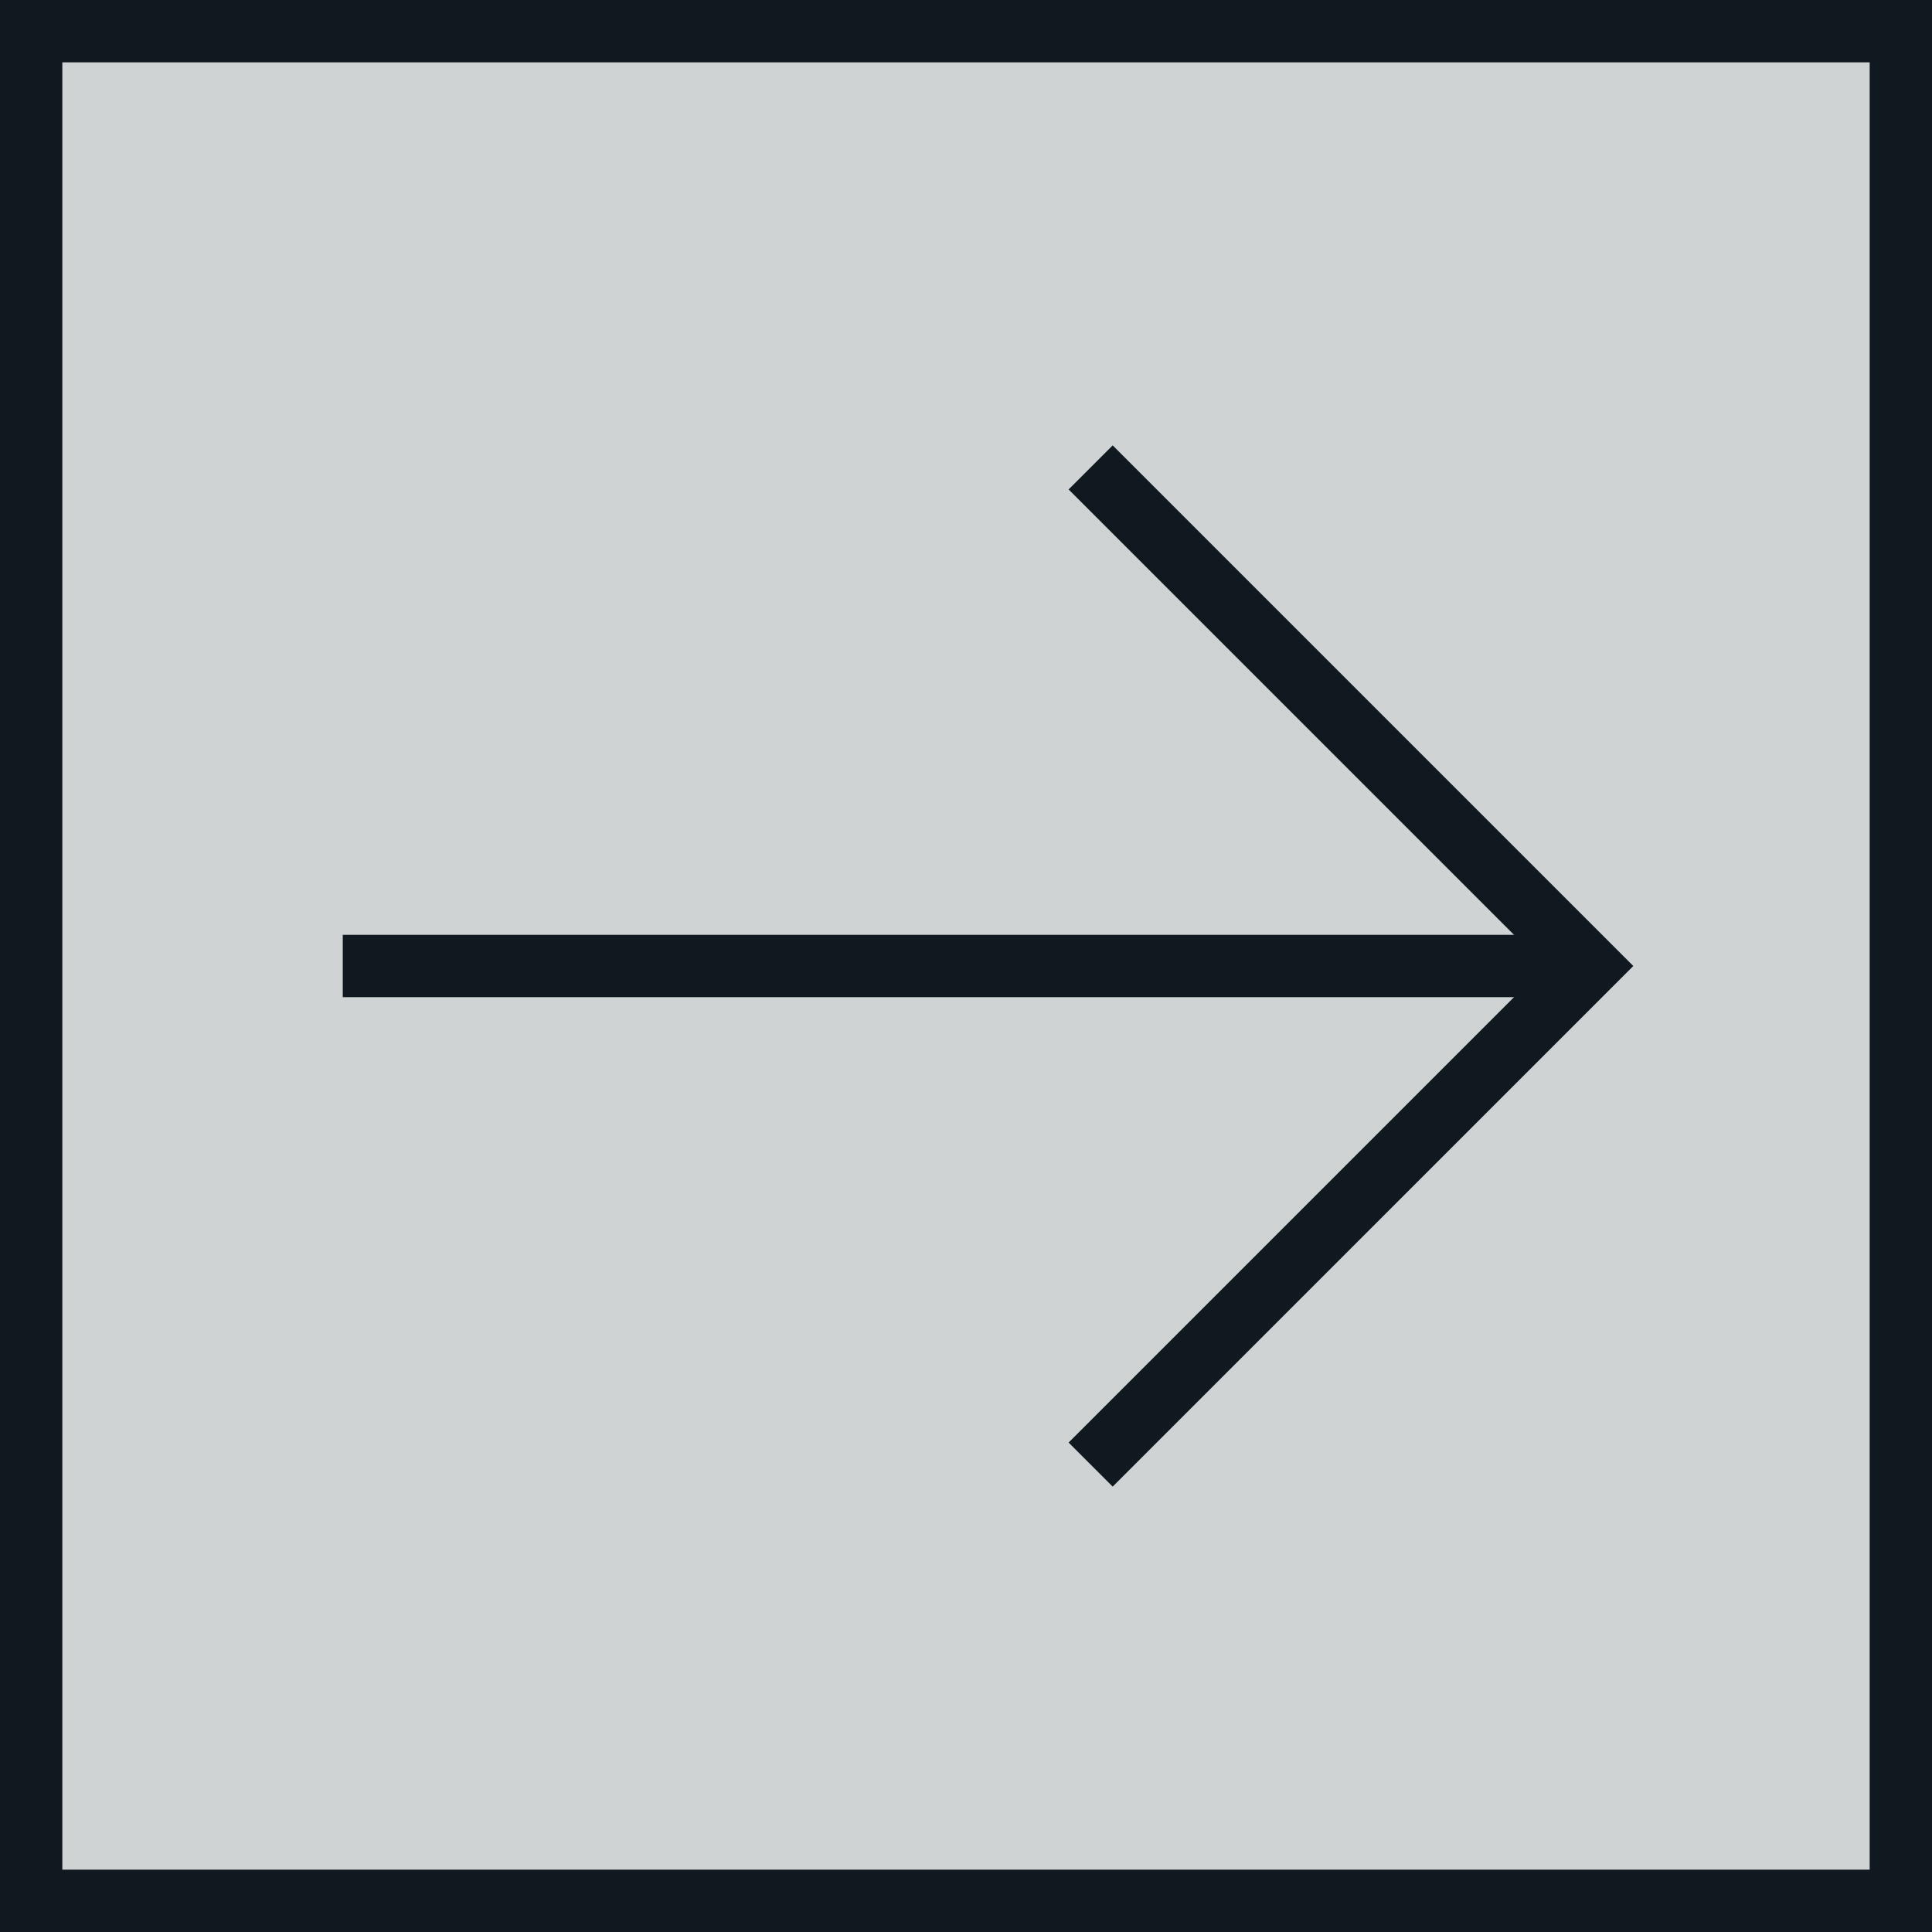 <svg width="62" height="62" viewBox="0 0 62 62" fill="none" xmlns="http://www.w3.org/2000/svg">
<rect x="61" y="61" width="60" height="60" transform="rotate(-180 61 61)" fill="#D0D3D4" stroke="#101820" stroke-width="2"/>
<path d="M35 47L51 31L35 15" stroke="#101820" stroke-width="2"/>
<path d="M51 31H11" stroke="#101820" stroke-width="2"/>
</svg>
